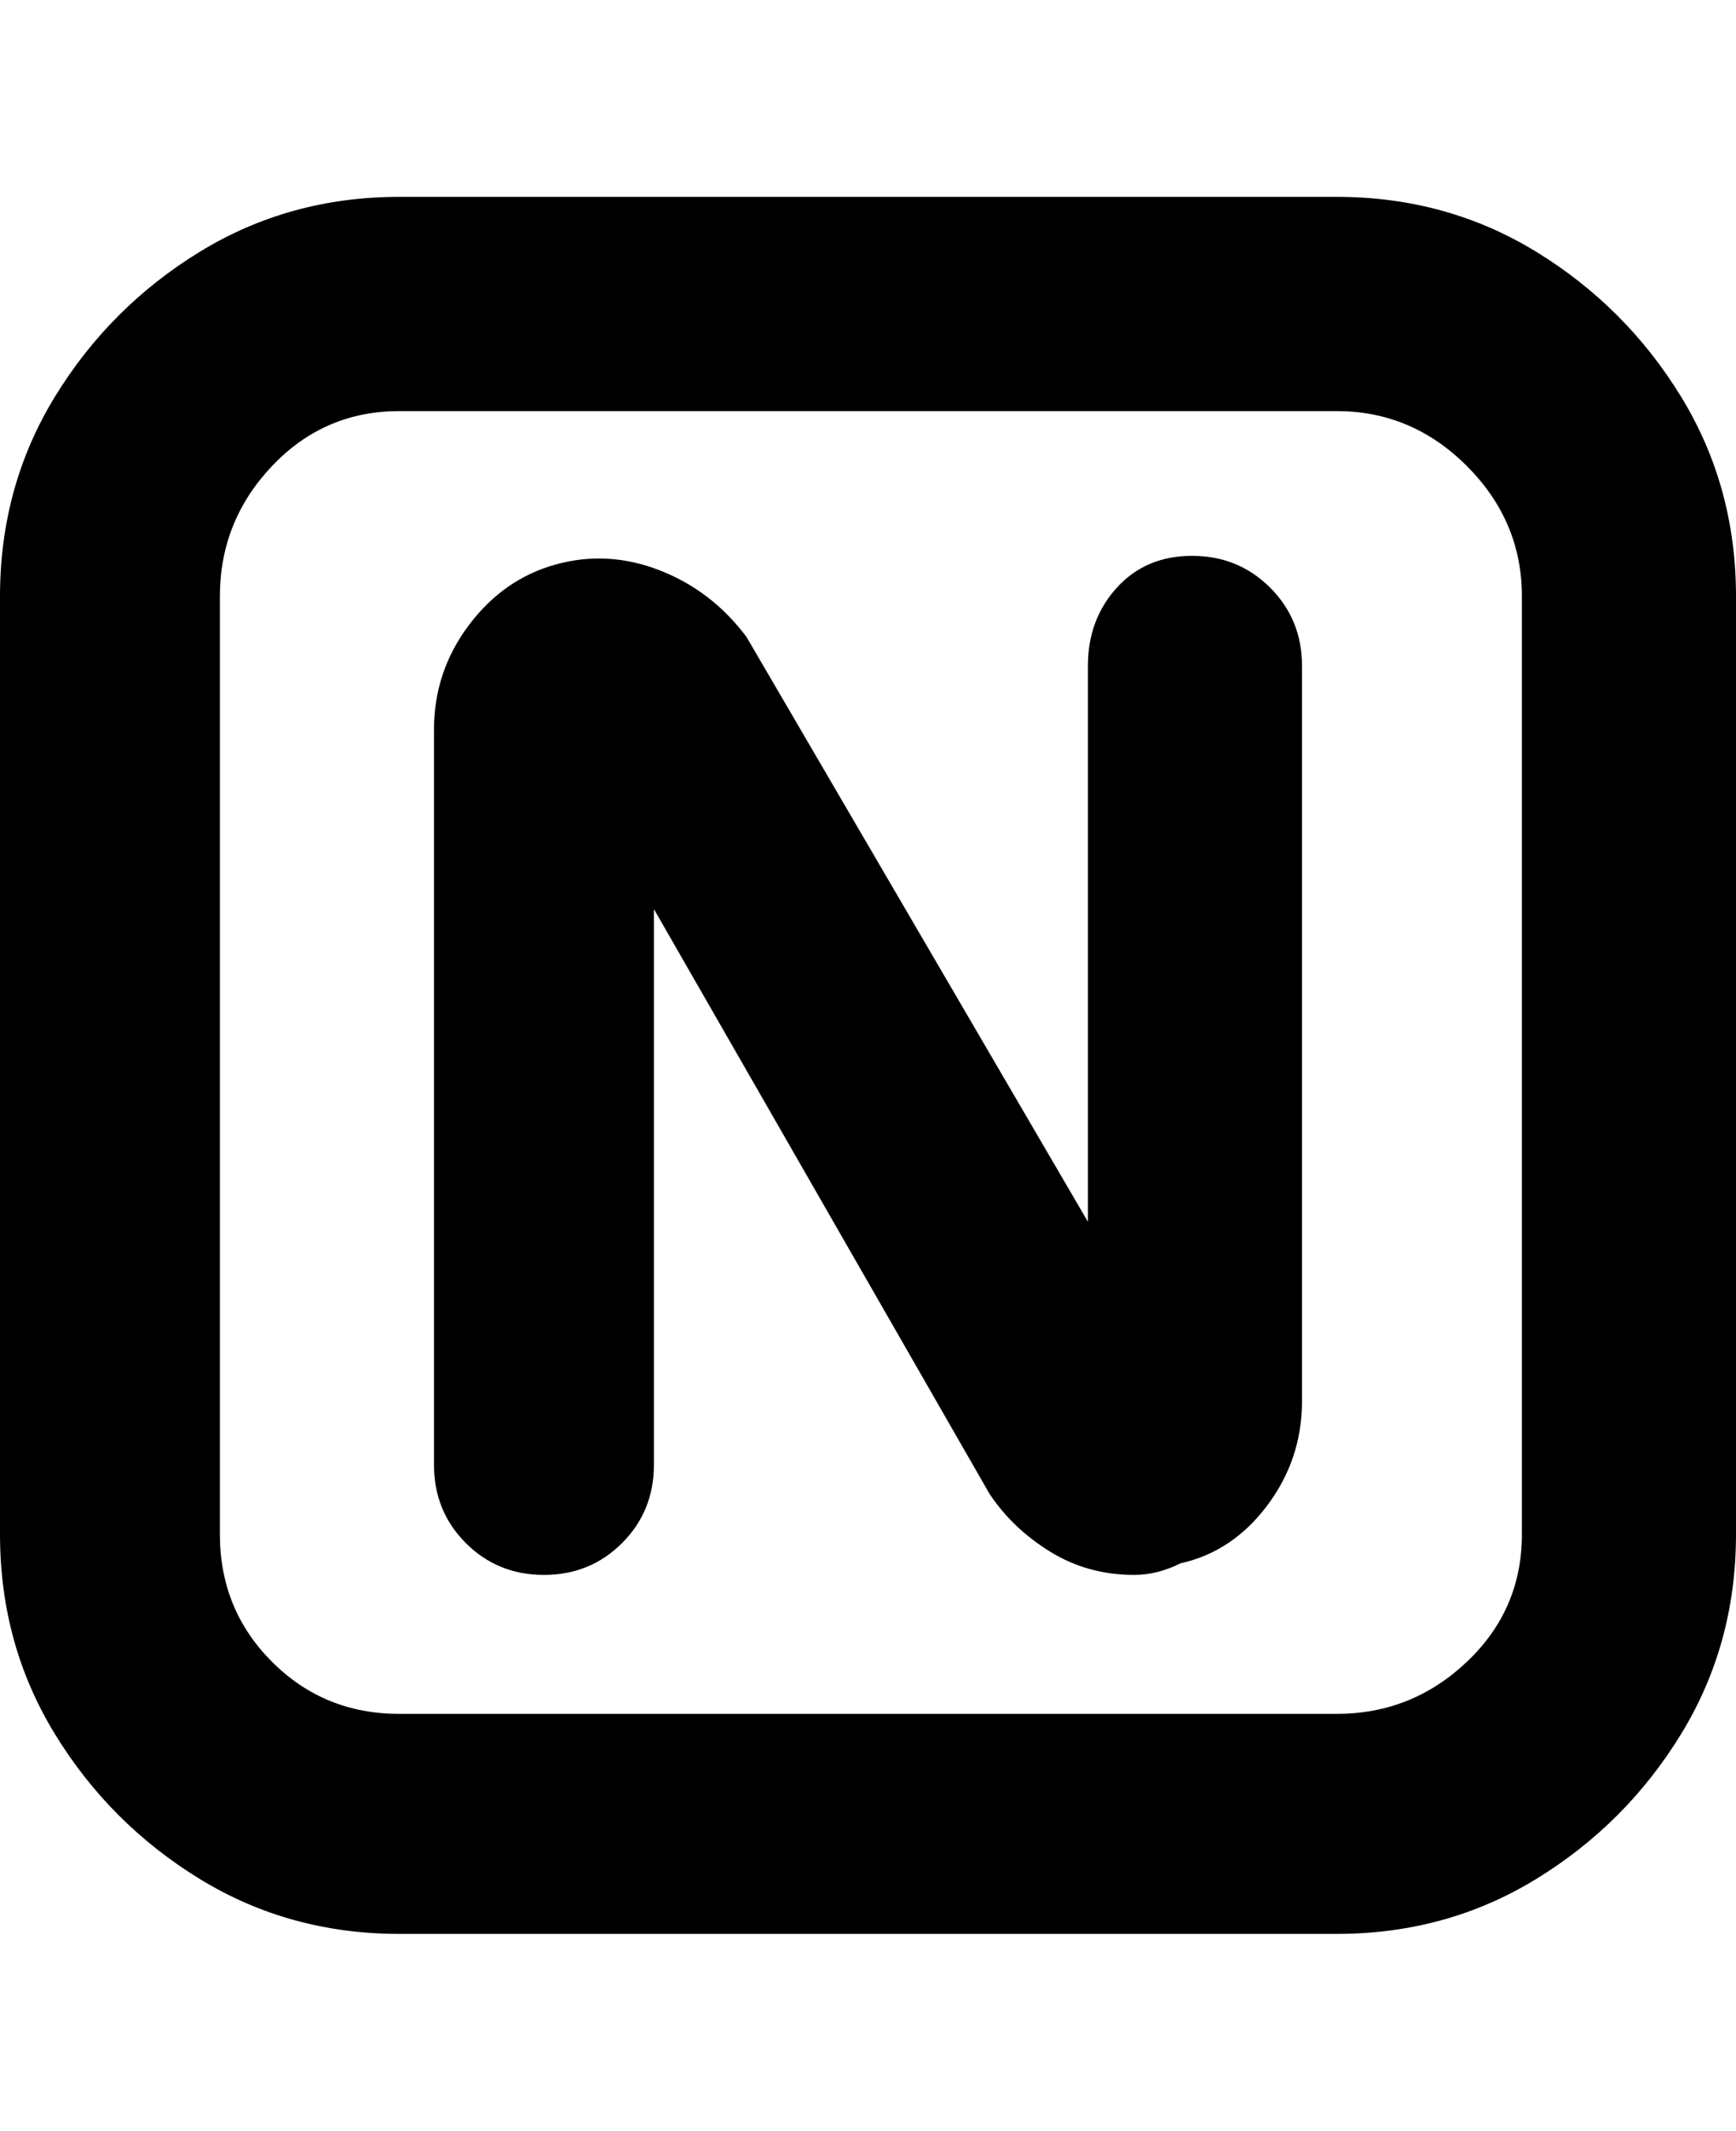 <svg viewBox="0 0 300 368" xmlns="http://www.w3.org/2000/svg"><path d="M231 34H69q-19 0-34.5 9.5t-25 25Q0 84 0 103v162q0 19 9.5 34.5t25 25Q50 334 69 334h162q19 0 34.5-9.5t25-25Q300 284 300 265V103q0-19-9.5-34.5t-25-25Q250 34 231 34zm32 231q0 13-9.5 22t-22.5 9H69q-13 0-22-9t-9-22V103q0-13 9-22.5T69 71h162q13 0 22.5 9.5T263 103v162zm-38-150v127q0 10-6 18t-15 10q-4 2-8 2-8 0-14.5-4T171 258l-58-101v96q0 8-5.5 13.5T94 272q-8 0-13.5-5.5T75 253V126q0-10 6-18t15-10.5q9-2.5 18 1t15 11.5l59 101v-96q0-8 5-13.5t13-5.5q8 0 13.5 5.5T225 115z"/></svg>